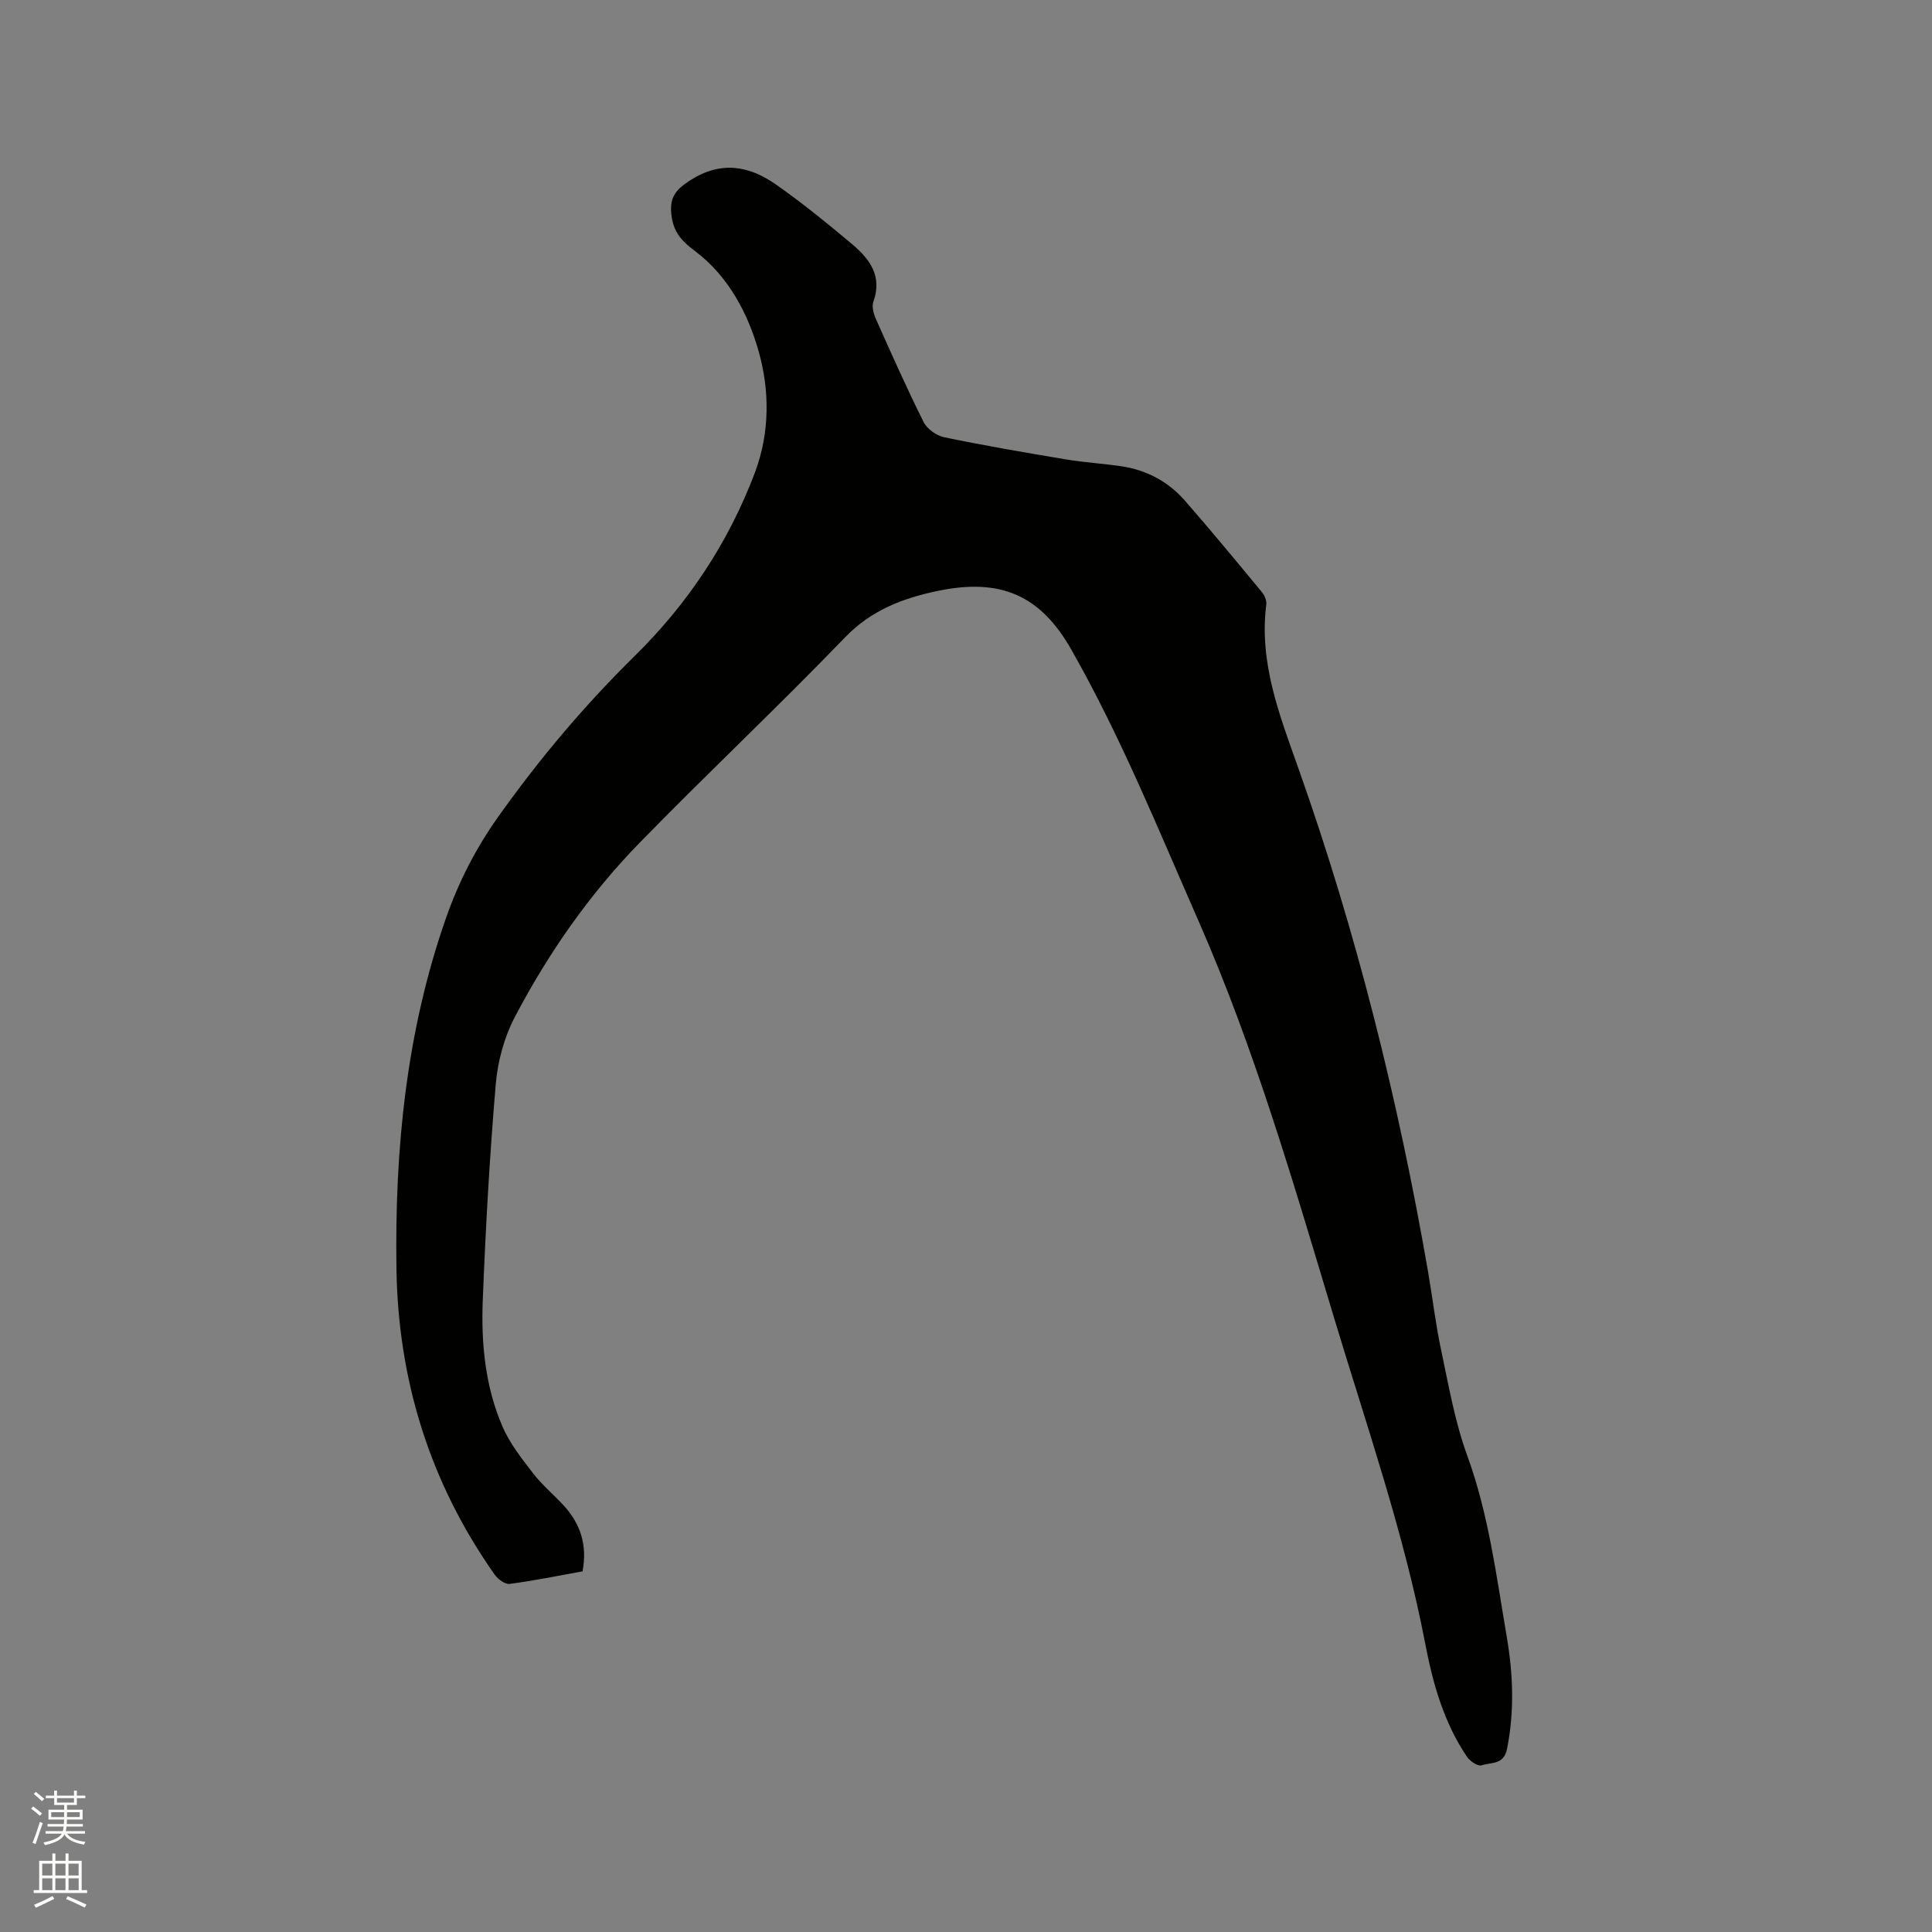 <svg enable-background="new 0 0 400 400" viewBox="0 0 400 400" xmlns="http://www.w3.org/2000/svg"><rect x="0" y="0" width="400" height="400" fill="#808080" stroke="none"/><path d="m6.44 374.46.42-.45c.65.47 1.27.95 1.85 1.44l-.45.49c-.65-.56-1.25-1.06-1.82-1.48m.93 7.33-.63-.26c.55-1.36 1.05-2.8 1.52-4.33.19.1.38.19.59.27-.46 1.29-.95 2.73-1.48 4.32m-.38-10.38.44-.42c.43.34 1.01.82 1.74 1.44l-.49.49c-.53-.51-1.09-1.01-1.69-1.51m2.5.35h1.72v-1.04h.59v1.04h3.52v-1.04h.59v1.04h1.75v.53h-1.75v1.42h-2.03v.97h3.22v2.03h-3.24c0 .35-.01.66-.03.93h3.32v.53h-3.37c-.03.27-.08.58-.15.94h3.96v.53h-3.71c.67.92 1.93 1.48 3.79 1.68-.13.24-.23.44-.29.59-2.13-.38-3.48-1.08-4.04-2.12-.43.97-1.77 1.72-4.03 2.23-.09-.19-.2-.37-.33-.55 2.1-.42 3.37-1.03 3.81-1.83h-3.36v-.53h3.58c.08-.29.13-.61.16-.94h-3.33v-.53h3.39c.02-.27.04-.58.04-.93h-3.23v-2.03h3.25v-.97h-2.07v-1.42h-1.73zm1.12 3.44v1h2.65c.01-.3.02-.44.01-.4v-.25-.35zm1.19-2h3.52v-.91h-3.52zm4.71 2h-2.63v.59c0 .15-.01.28-.01.4h2.64z" fill="#fbfcfa"/><path d="m13.56 383.74h.63v1.52h2.72v6.07h1.13v.6h-11.06v-.6h1.13v-6.07h2.73v-1.52h.63v1.52h2.1v-1.52zm-2.69 8.83.38.56c-1.24.63-2.53 1.25-3.85 1.85-.1-.21-.21-.42-.34-.63 1.36-.55 2.63-1.15 3.81-1.78m-2.13-4.27h2.1v-2.45h-2.1zm0 3.04h2.1v-2.46h-2.1zm2.72-3.04h2.1v-2.45h-2.1zm0 3.04h2.1v-2.46h-2.1zm6.07 3.6c-1.41-.71-2.7-1.3-3.86-1.78l.35-.56c1.45.62 2.75 1.19 3.88 1.72zm-1.25-9.09h-2.1v2.45h2.1zm-2.09 5.49h2.1v-2.46h-2.1z" fill="#fbfcfa"/><path d="m120.61 325.33c-5.1.92-10.07 1.94-15.09 2.6-.95.12-2.43-.96-3.09-1.9-13.39-19.01-20.01-40.18-20.35-63.43-.36-24.76 2.04-49.11 10.29-72.62 2.6-7.41 6.13-14.32 10.73-20.8 8.49-11.97 17.84-23.07 28.32-33.38 10.95-10.77 19.4-23.42 24.89-37.99 3.15-8.38 2.99-17.17.78-25.01-2.17-7.71-6.17-15.55-13.23-20.85-2.29-1.72-4.28-3.52-4.79-7.01-.59-3.99.71-5.62 3.88-7.64 6.36-4.05 12.17-2.98 17.72.91 5.46 3.83 10.65 8.06 15.76 12.35 3.6 3.03 6.3 6.59 4.4 11.88-.37 1.02.03 2.52.52 3.61 3.19 7.15 6.37 14.32 9.87 21.32.72 1.44 2.66 2.83 4.27 3.16 8.39 1.74 16.84 3.19 25.3 4.6 3.76.63 7.58.84 11.35 1.4 5.22.77 9.7 3.15 13.16 7.1 5.44 6.22 10.7 12.6 15.97 18.97.55.66 1.01 1.75.9 2.56-1.54 12.05 2.76 22.94 6.65 33.91 12.02 33.92 20.68 68.71 26.83 104.14.94 5.43 1.57 10.92 2.72 16.3 1.56 7.33 2.84 14.82 5.39 21.81 4.44 12.17 6.03 24.84 8.18 37.46 1.34 7.83 1.63 15.47.08 23.29-.67 3.4-3.34 2.76-5.27 3.42-.74.26-2.42-.85-3.03-1.77-4.78-7.07-7.05-15.12-8.63-23.37-4.42-23.05-12.16-45.17-18.9-67.56-8.36-27.77-16.43-55.67-28.12-82.28-8.3-18.88-16.03-38.03-26.28-56.04-6.38-11.21-14.59-14.86-27.68-12.12-7.18 1.5-13.72 3.97-19.16 9.62-13.91 14.42-28.52 28.16-42.51 42.5-10.41 10.67-18.92 22.89-25.84 36.07-2.21 4.21-3.56 9.2-3.96 13.95-1.27 14.88-2.1 29.8-2.69 44.72-.35 8.93.5 17.88 4.1 26.18 1.51 3.49 3.99 6.62 6.34 9.67 1.87 2.42 4.28 4.41 6.35 6.67 3.42 3.76 4.9 8.12 3.87 13.6z" fill="#010100"/></svg>